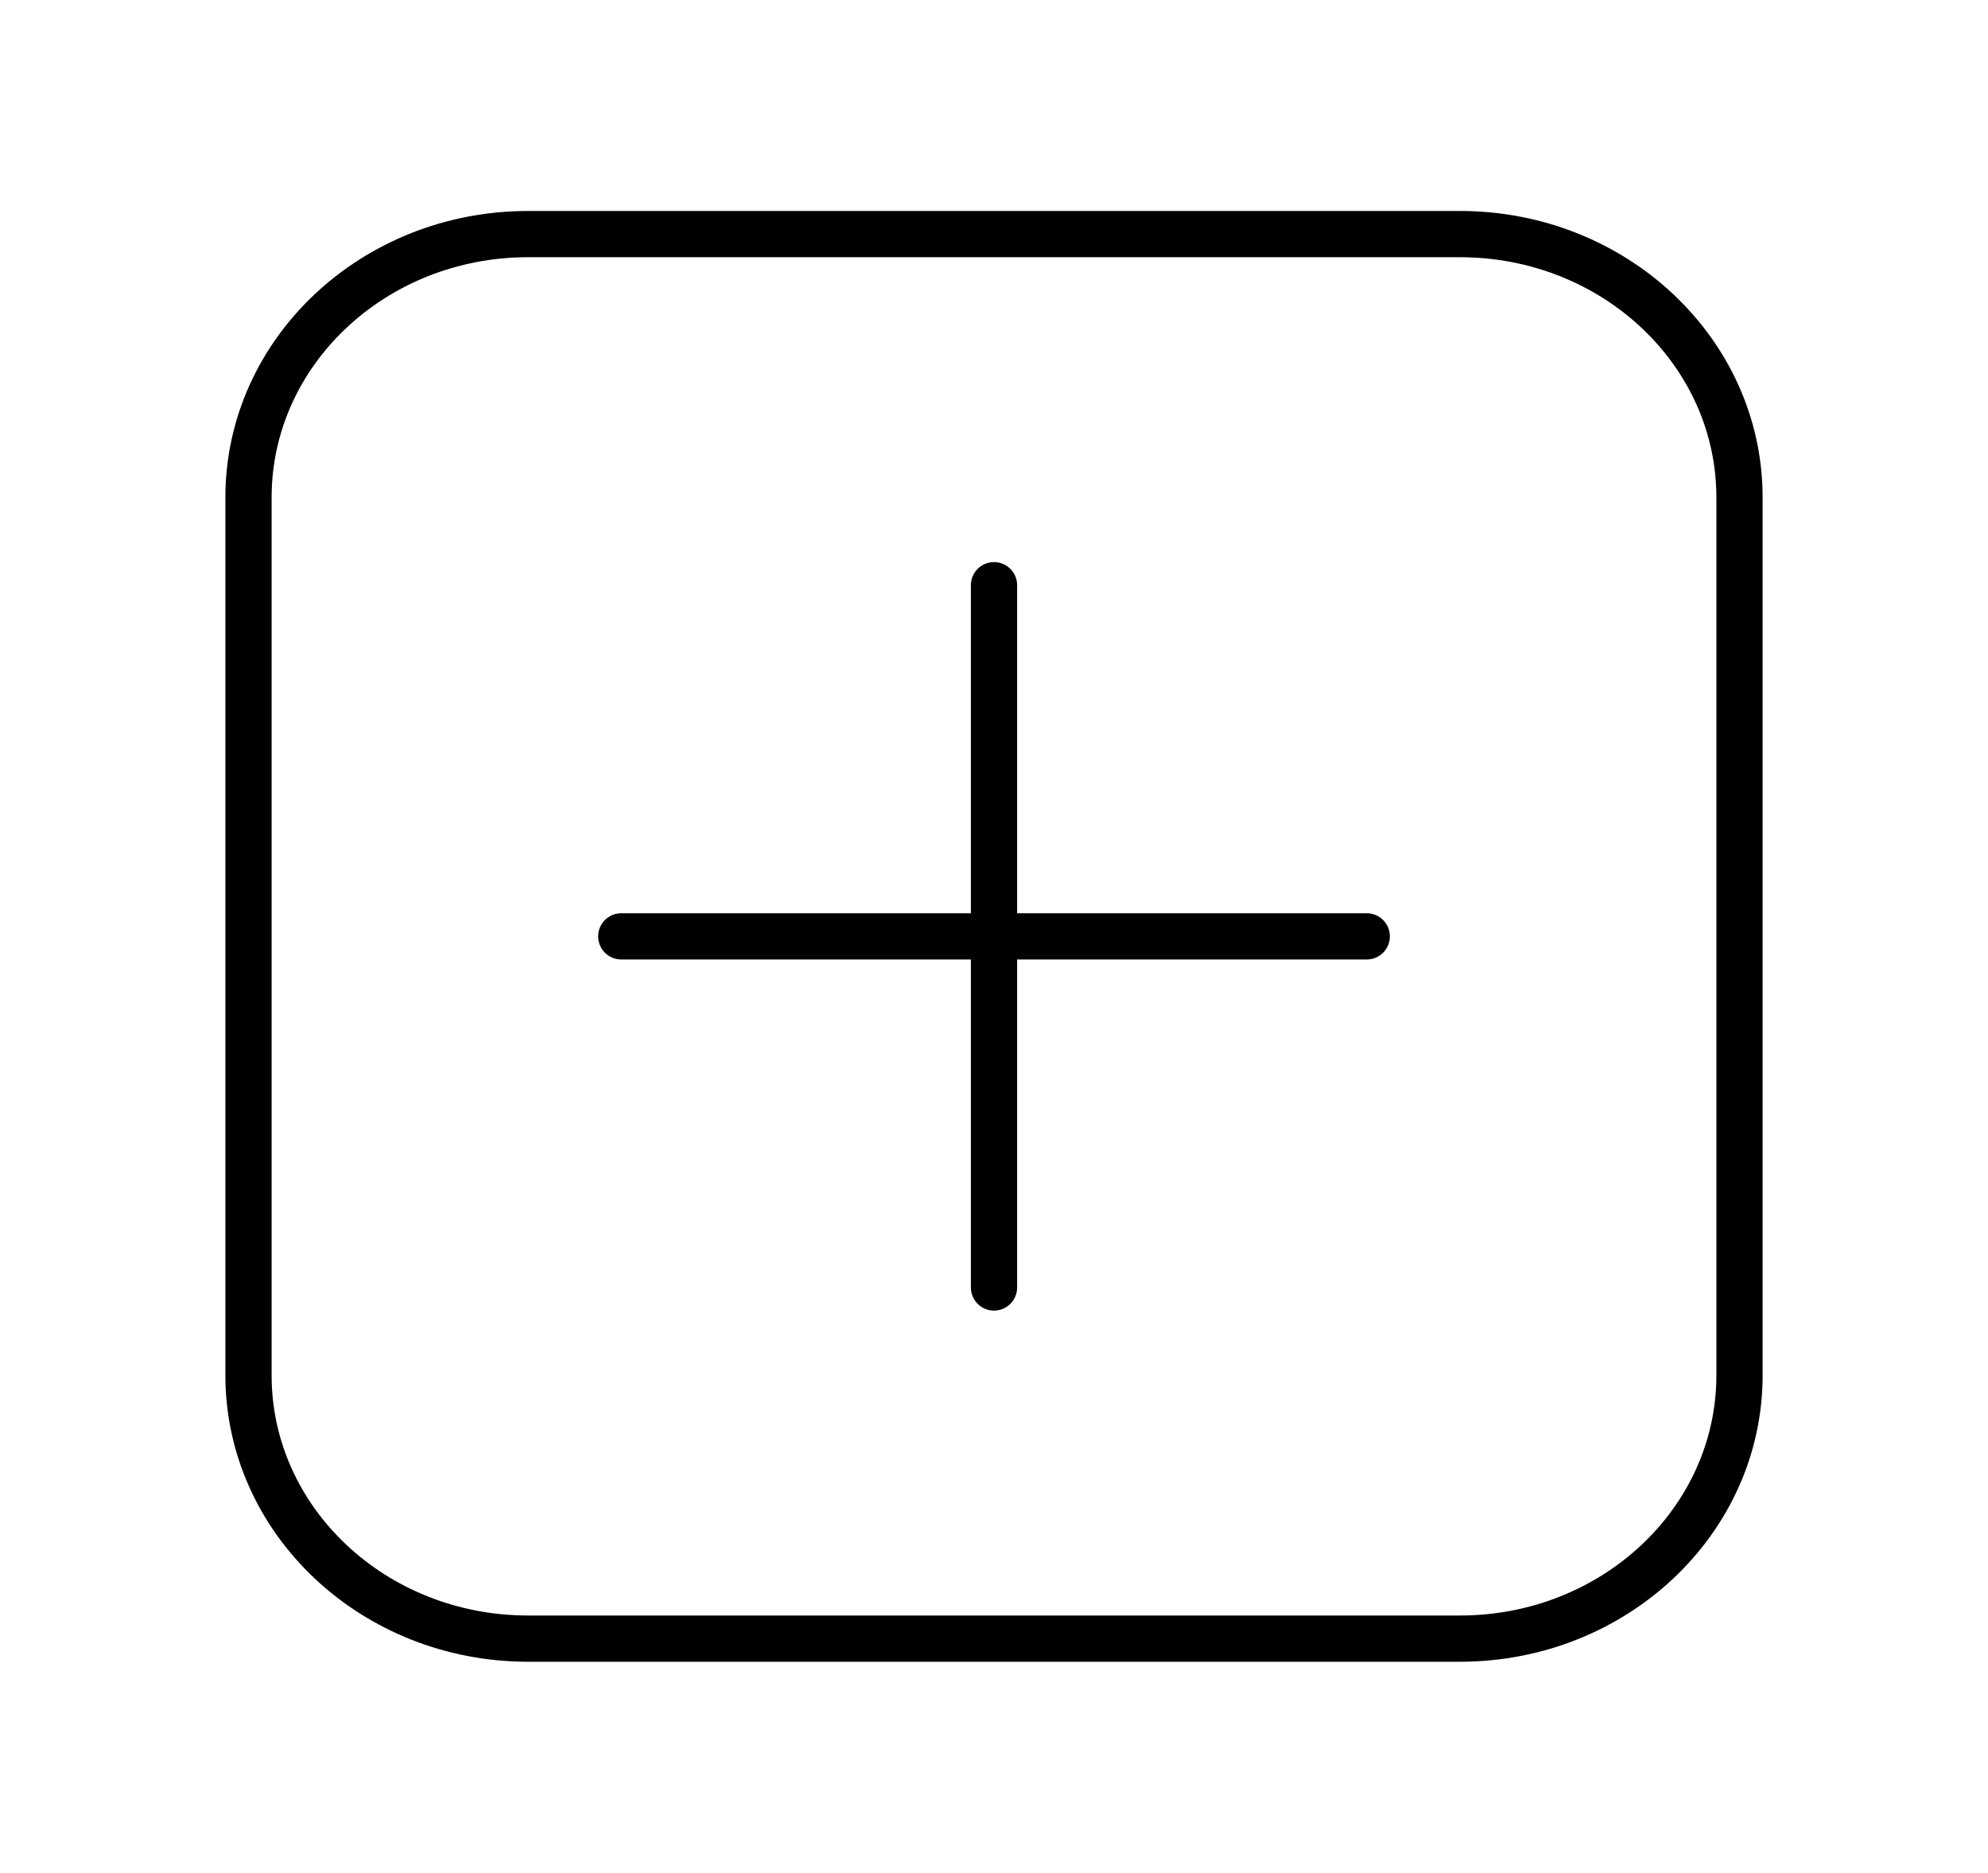 <svg width="86" height="81" viewBox="0 0 86 81" fill="none" xmlns="http://www.w3.org/2000/svg">
<path d="M43 25.312L43 40.5M43 40.5V55.687M43 40.5H59.125M43 40.5H26.875M75.25 21.516L75.25 59.484C75.25 65.775 69.835 70.875 63.156 70.875H22.844C16.165 70.875 10.75 65.775 10.75 59.484V21.516C10.75 15.225 16.165 10.125 22.844 10.125H63.156C69.835 10.125 75.25 15.225 75.25 21.516Z" stroke="black" stroke-width="2" stroke-linecap="round"/>
</svg>
